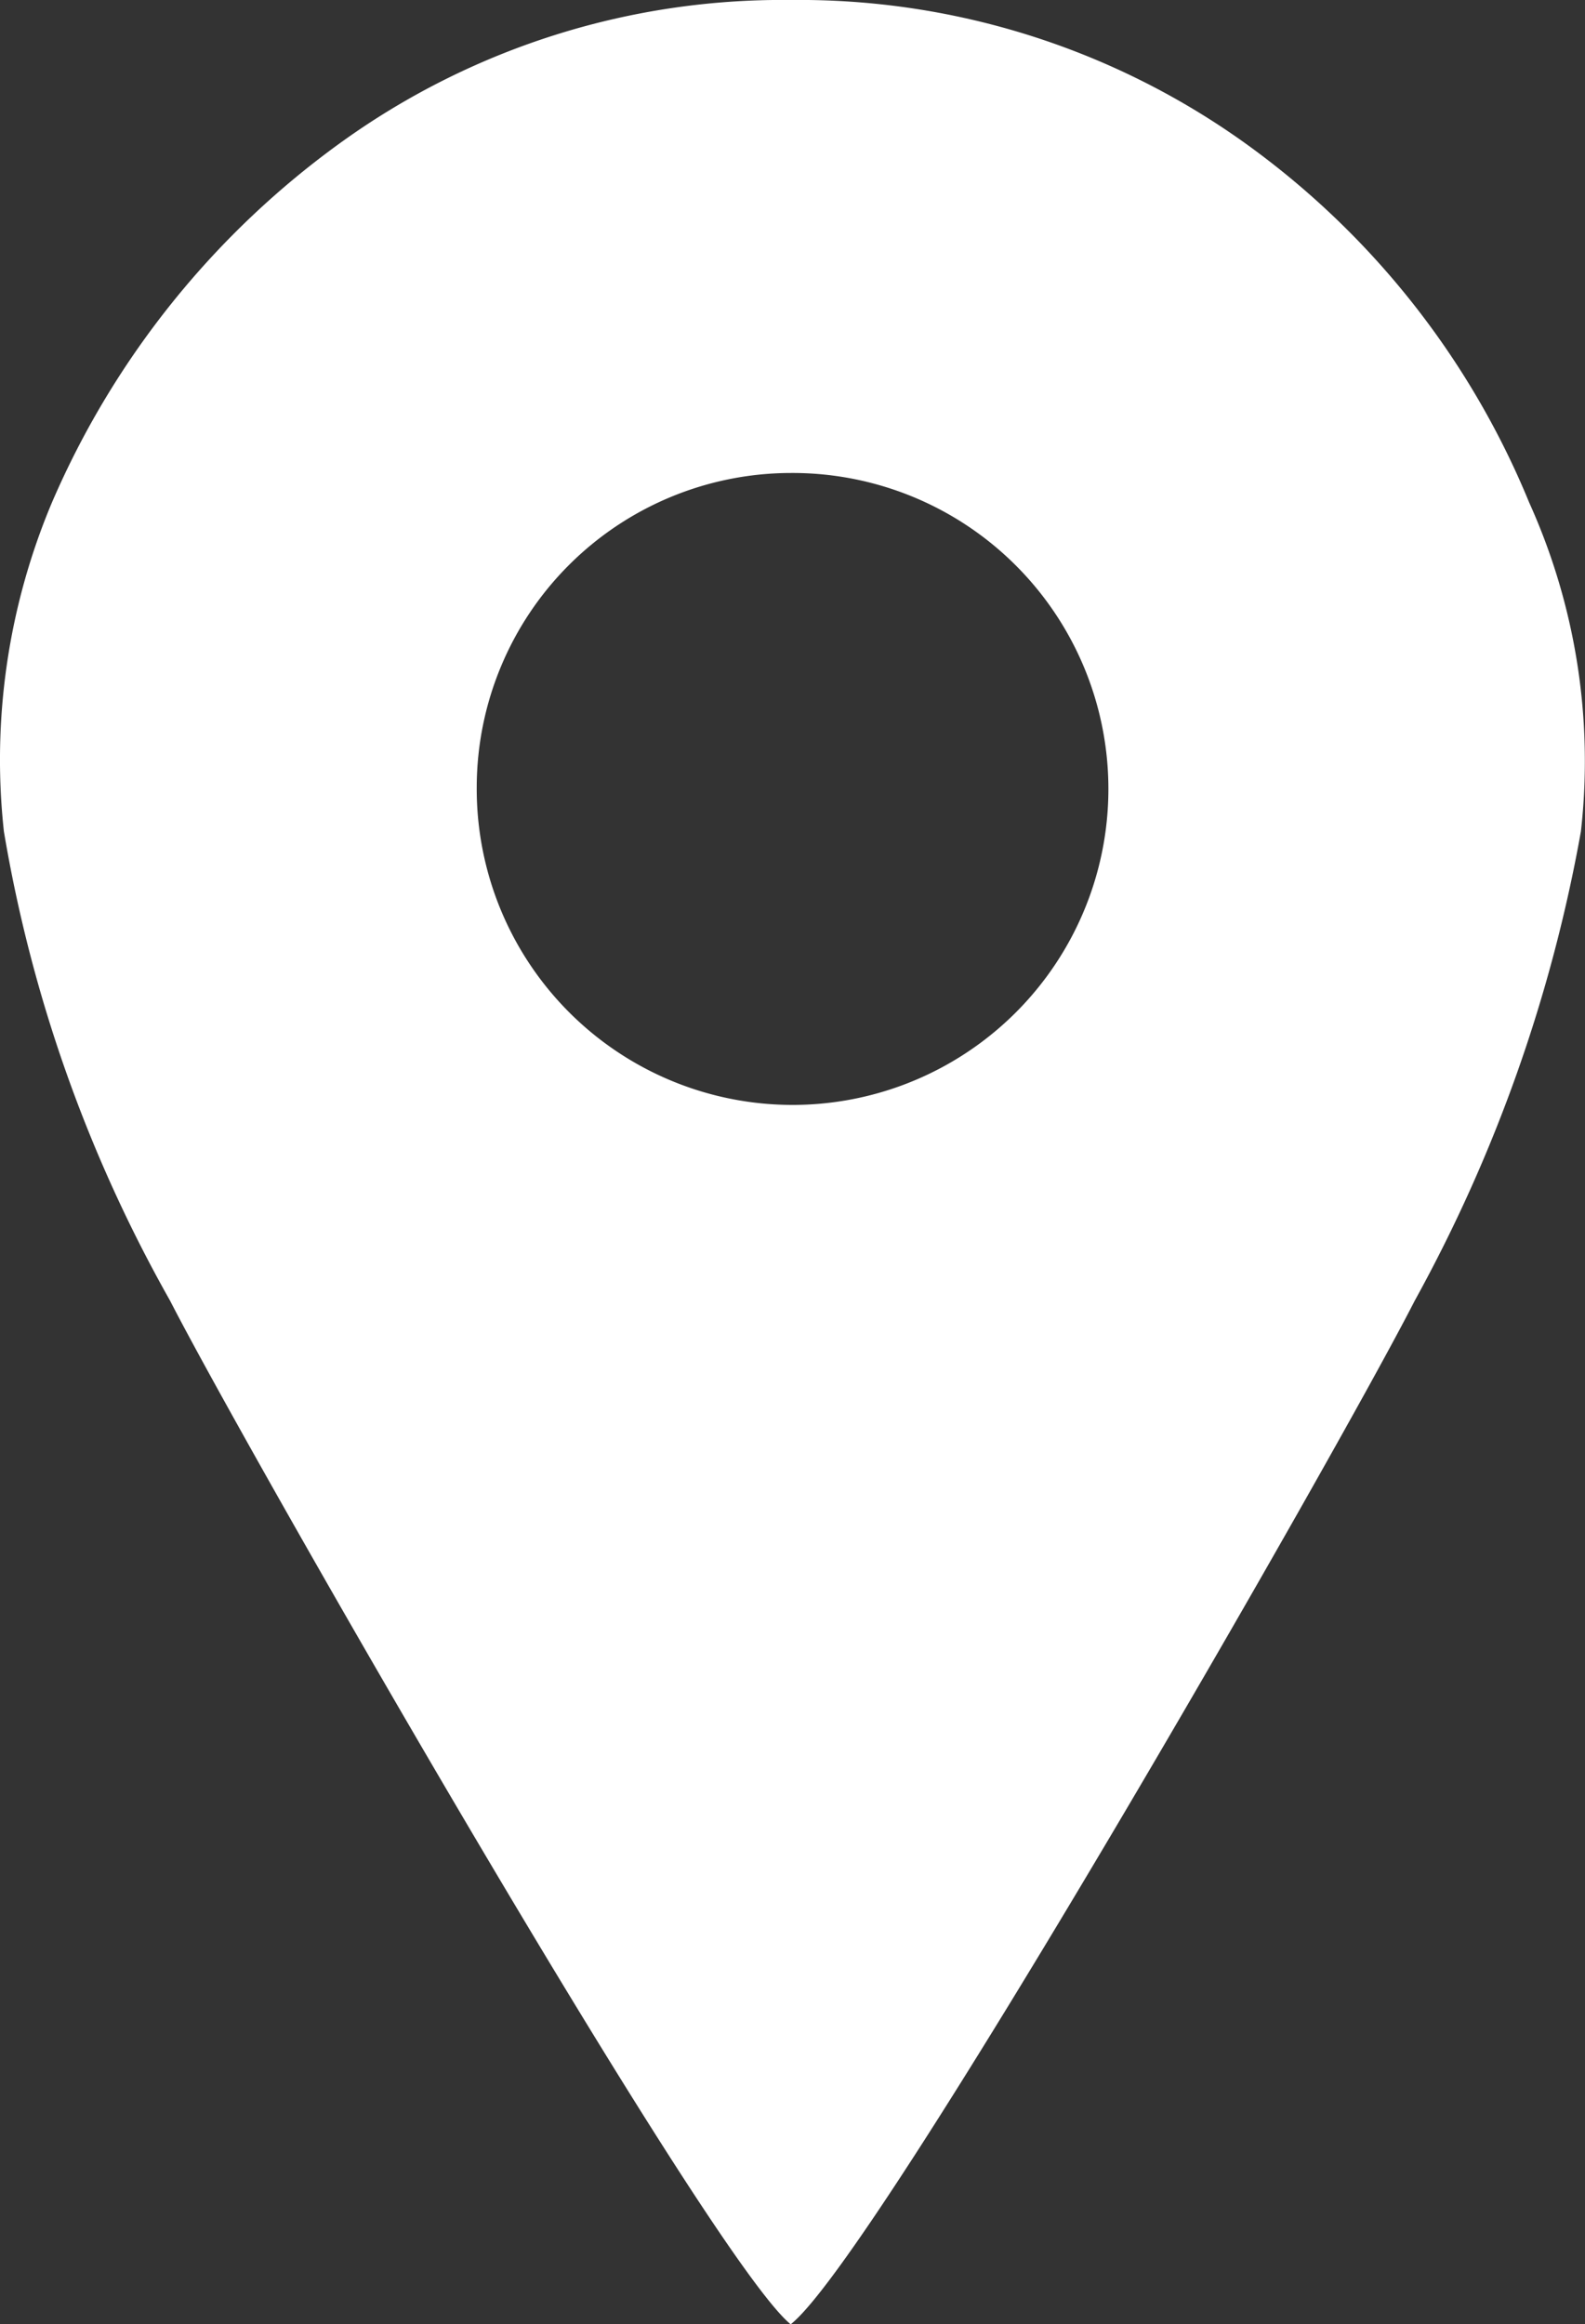 <svg xmlns="http://www.w3.org/2000/svg" width="23.622" height="34.625" viewBox="0 0 23.622 34.625">
  <rect x="0" y="0" width="23.622" height="34.625" fill="#333333" stroke="none"/>
  <g id="Слой_x0020_1" transform="translate(0.069)">
    <path id="Контур_3" data-name="Контур 3" d="M11.715,34.625c1.266-.991,8.147-12.991,9.3-15.248a22.769,22.769,0,0,0,2.477-6.991,9.35,9.35,0,0,0-.771-4.9A12.366,12.366,0,0,0,18.43,2.092,11.413,11.413,0,0,0,11.715,0h0A11.248,11.248,0,0,0,5.054,2.092,12.9,12.9,0,0,0,.705,7.486a9.863,9.863,0,0,0-.716,4.9,21.411,21.411,0,0,0,2.477,6.991C3.623,21.634,10.5,33.634,11.715,34.625Zm0-27.579a4.707,4.707,0,1,1-4.679,4.679A4.687,4.687,0,0,1,11.715,7.046Z" transform="translate(0 0)" fill="#fff" fill-rule="evenodd"/>
  </g>
</svg>
